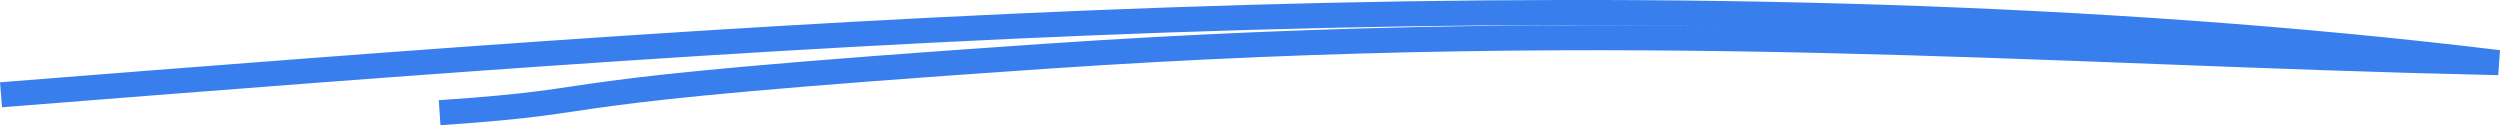 <svg xmlns="http://www.w3.org/2000/svg" width="199.556" height="9.995" viewBox="0 0 199.556 9.995">
  <path id="underline_Support" data-name="underline Support" d="M435.5,290.821c15.852-1.079,4.578-1.529,48.417-4.508,47.352-3.218,79.609-.3,114.872.485l1.058.024c-32-3.88-66.29-4.58-99.843-3.607s-66.592,3.575-99.514,6.175" transform="translate(-400.409 -281.824)" fill="none" stroke="#387fed" stroke-miterlimit="10" stroke-width="2"/>
</svg>
